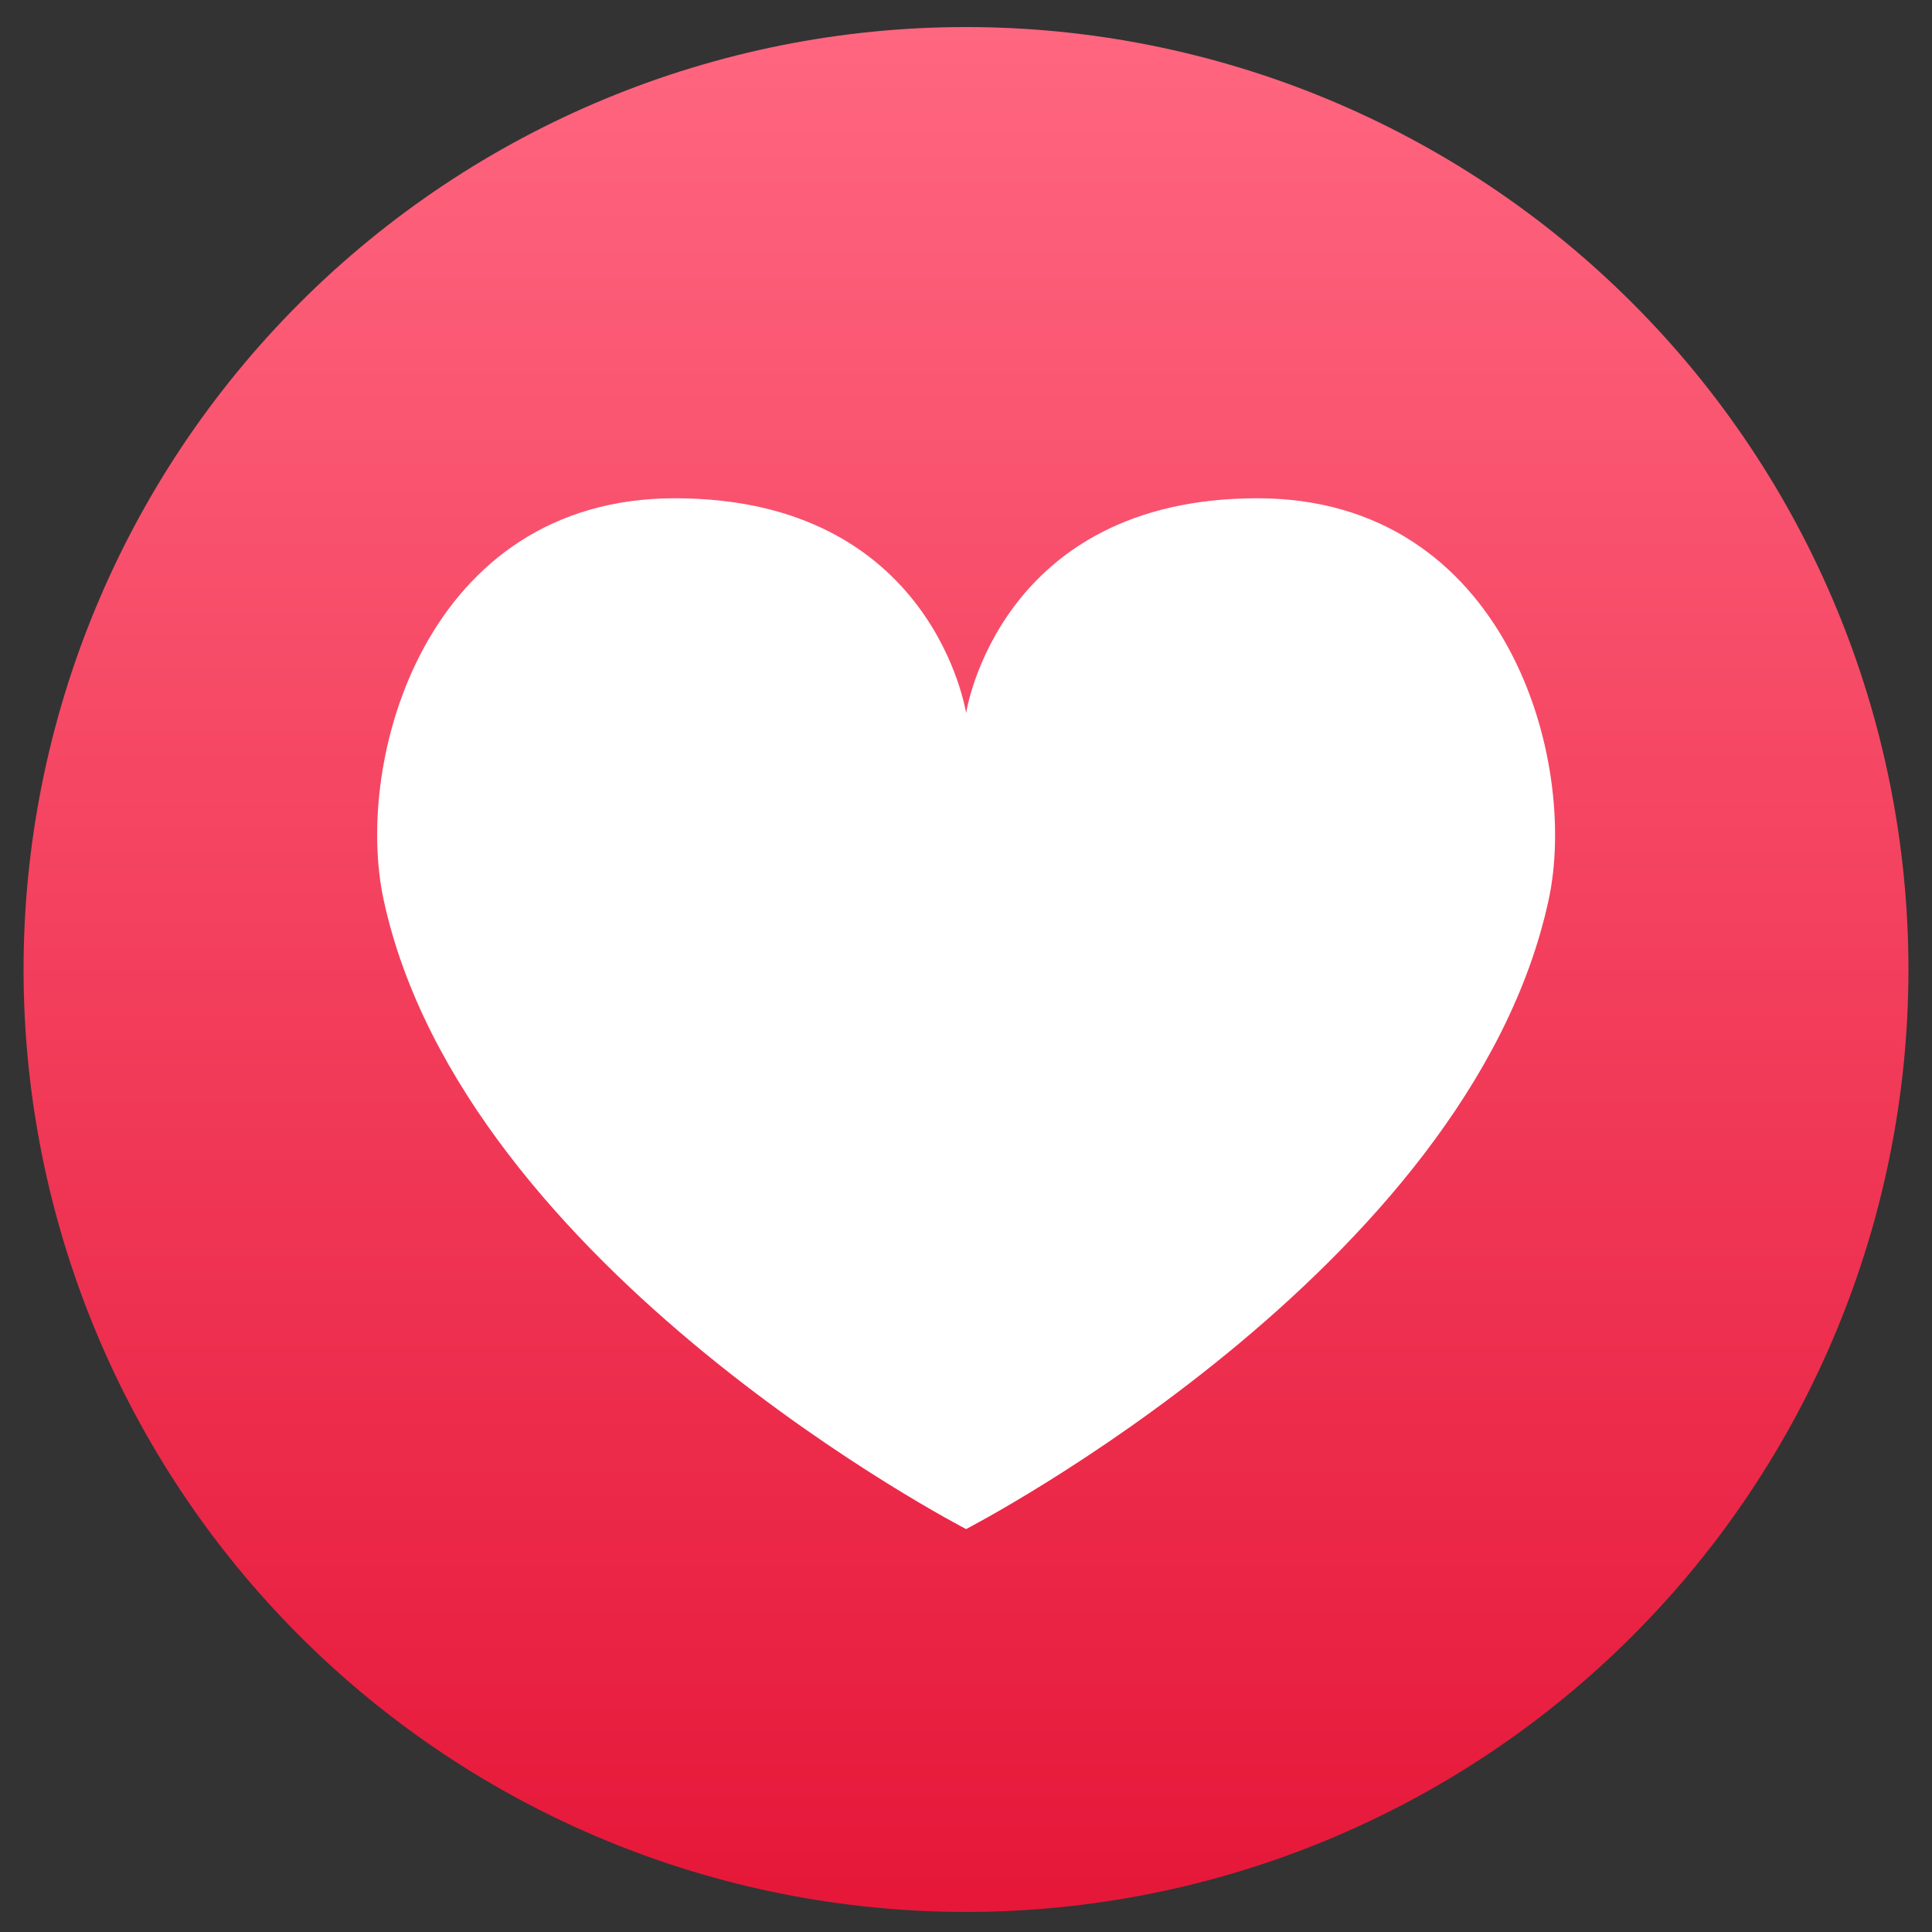 <svg width="41" height="41" viewBox="0 0 41 41" fill="none" xmlns="http://www.w3.org/2000/svg">
<rect x="0" y="0" width="41" height="41" fill="#333333" stroke="none"/>
<g id="love 1" clip-path="url(#clip0_2087_36487)">
<path id="Vector" d="M20.5 0.574C15.196 0.574 10.109 2.681 6.358 6.432C2.607 10.183 0.5 15.27 0.5 20.574C0.5 25.878 2.607 30.966 6.358 34.717C10.109 38.467 15.196 40.574 20.5 40.574C25.804 40.574 30.892 38.467 34.642 34.717C38.393 30.966 40.5 25.878 40.5 20.574C40.5 15.27 38.393 10.183 34.642 6.432C30.892 2.681 25.804 0.574 20.5 0.574Z" fill="url(#paint0_linear_2087_36487)"/>
<path id="Vector_2" d="M26.684 10.574C21.189 10.574 20.502 15.134 20.502 15.134C20.502 15.134 19.817 10.574 14.322 10.574C9.037 10.574 7.497 16.129 8.142 19.099C9.842 26.949 20.502 32.449 20.502 32.449C20.502 32.449 31.165 26.949 32.864 19.099C33.507 16.129 31.965 10.574 26.684 10.574Z" fill="white"/>
</g>
<defs>
<linearGradient id="paint0_linear_2087_36487" x1="20.5" y1="0.574" x2="20.5" y2="40.574" gradientUnits="userSpaceOnUse">
<stop stop-color="#FF6680"/>
<stop offset="1" stop-color="#E61739"/>
</linearGradient>
<clipPath id="clip0_2087_36487">
<rect width="40" height="40" fill="white" transform="translate(0.5 0.574)"/>
</clipPath>
</defs>
</svg>
